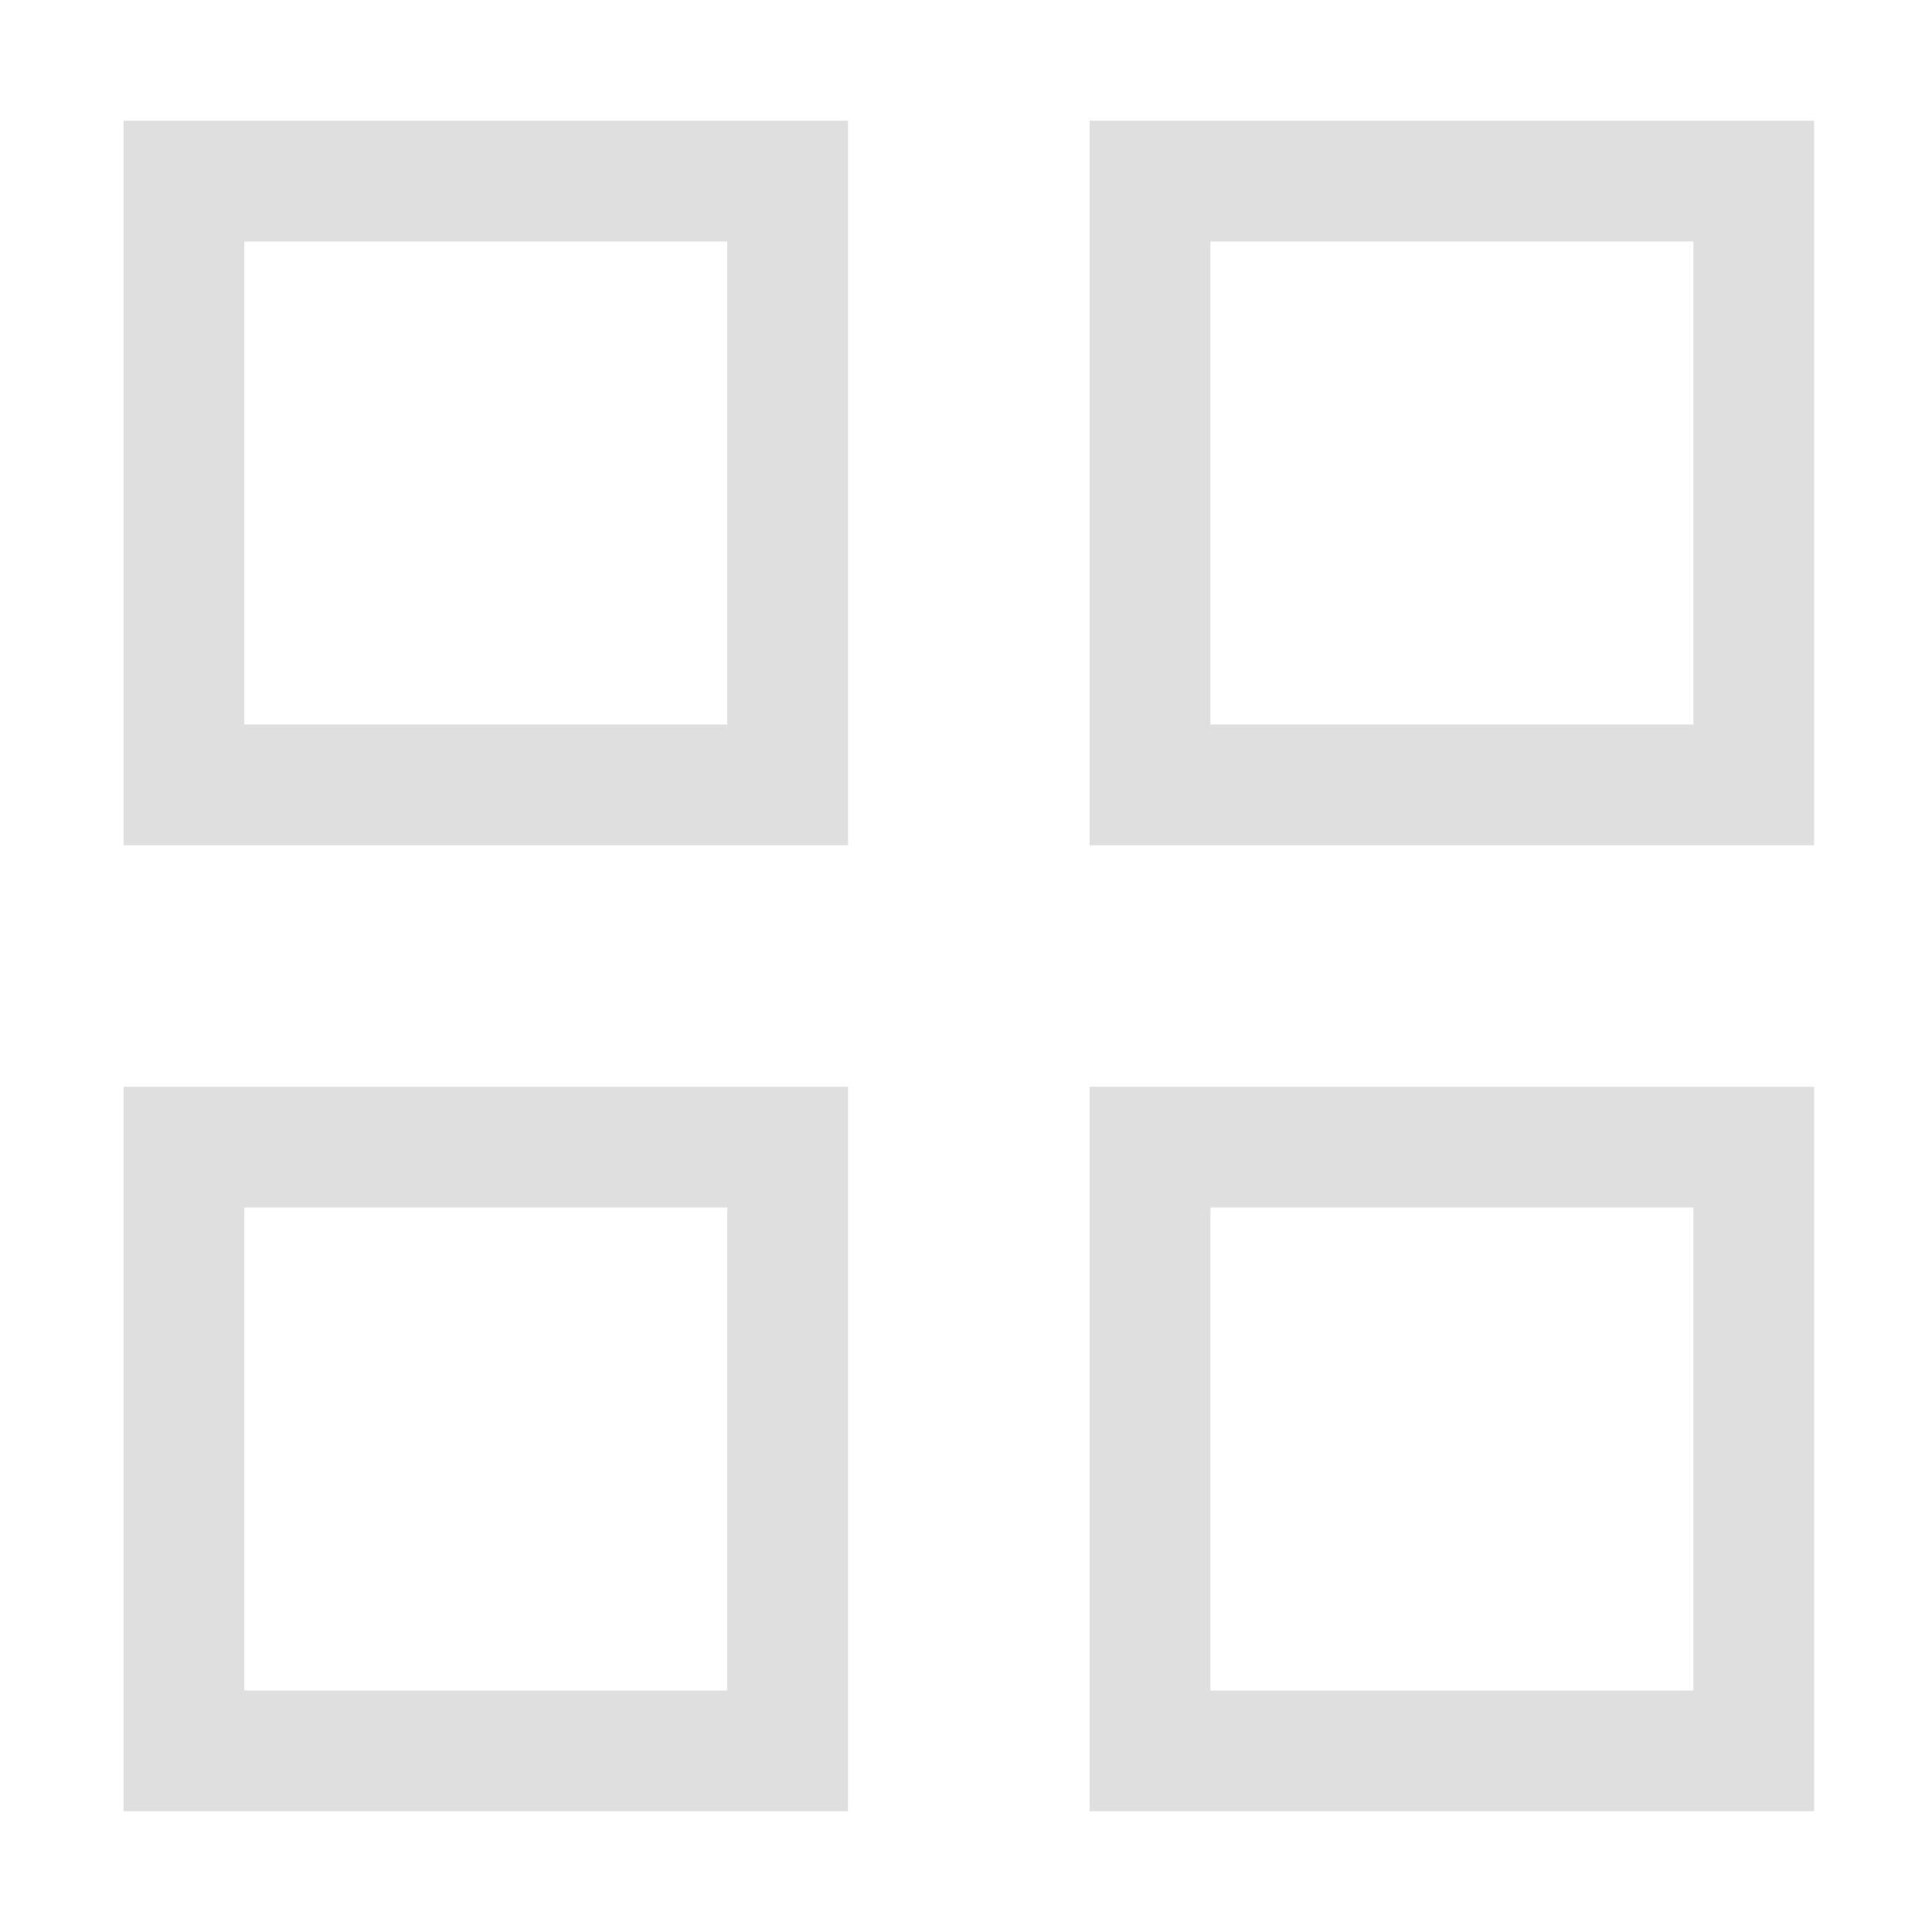 <svg width="16" height="16" version="1.1" xmlns="http://www.w3.org/2000/svg">
 <g transform="translate(-31.976 -220.36)" fill="#dfdfdf" fill-rule="evenodd" stroke-linecap="round" stroke-linejoin="round" stroke-width="2">
  <path d="m32.999 221.36v6h6v-6h-6zm1 1h4v4h-4v-4z" stop-color="#000000" style="paint-order:stroke fill markers"/>
  <path d="m41 221.36v6h6v-6zm1 1h4v4h-4z" stop-color="#000000" style="paint-order:stroke fill markers"/>
  <path d="m32.999 229.36v6h6v-6zm1 1h4v4h-4z" stop-color="#000000" style="paint-order:stroke fill markers"/>
  <path d="m41 229.36v6h6v-6zm1 1h4v4h-4z" stop-color="#000000" style="paint-order:stroke fill markers"/>
 </g>
</svg>
